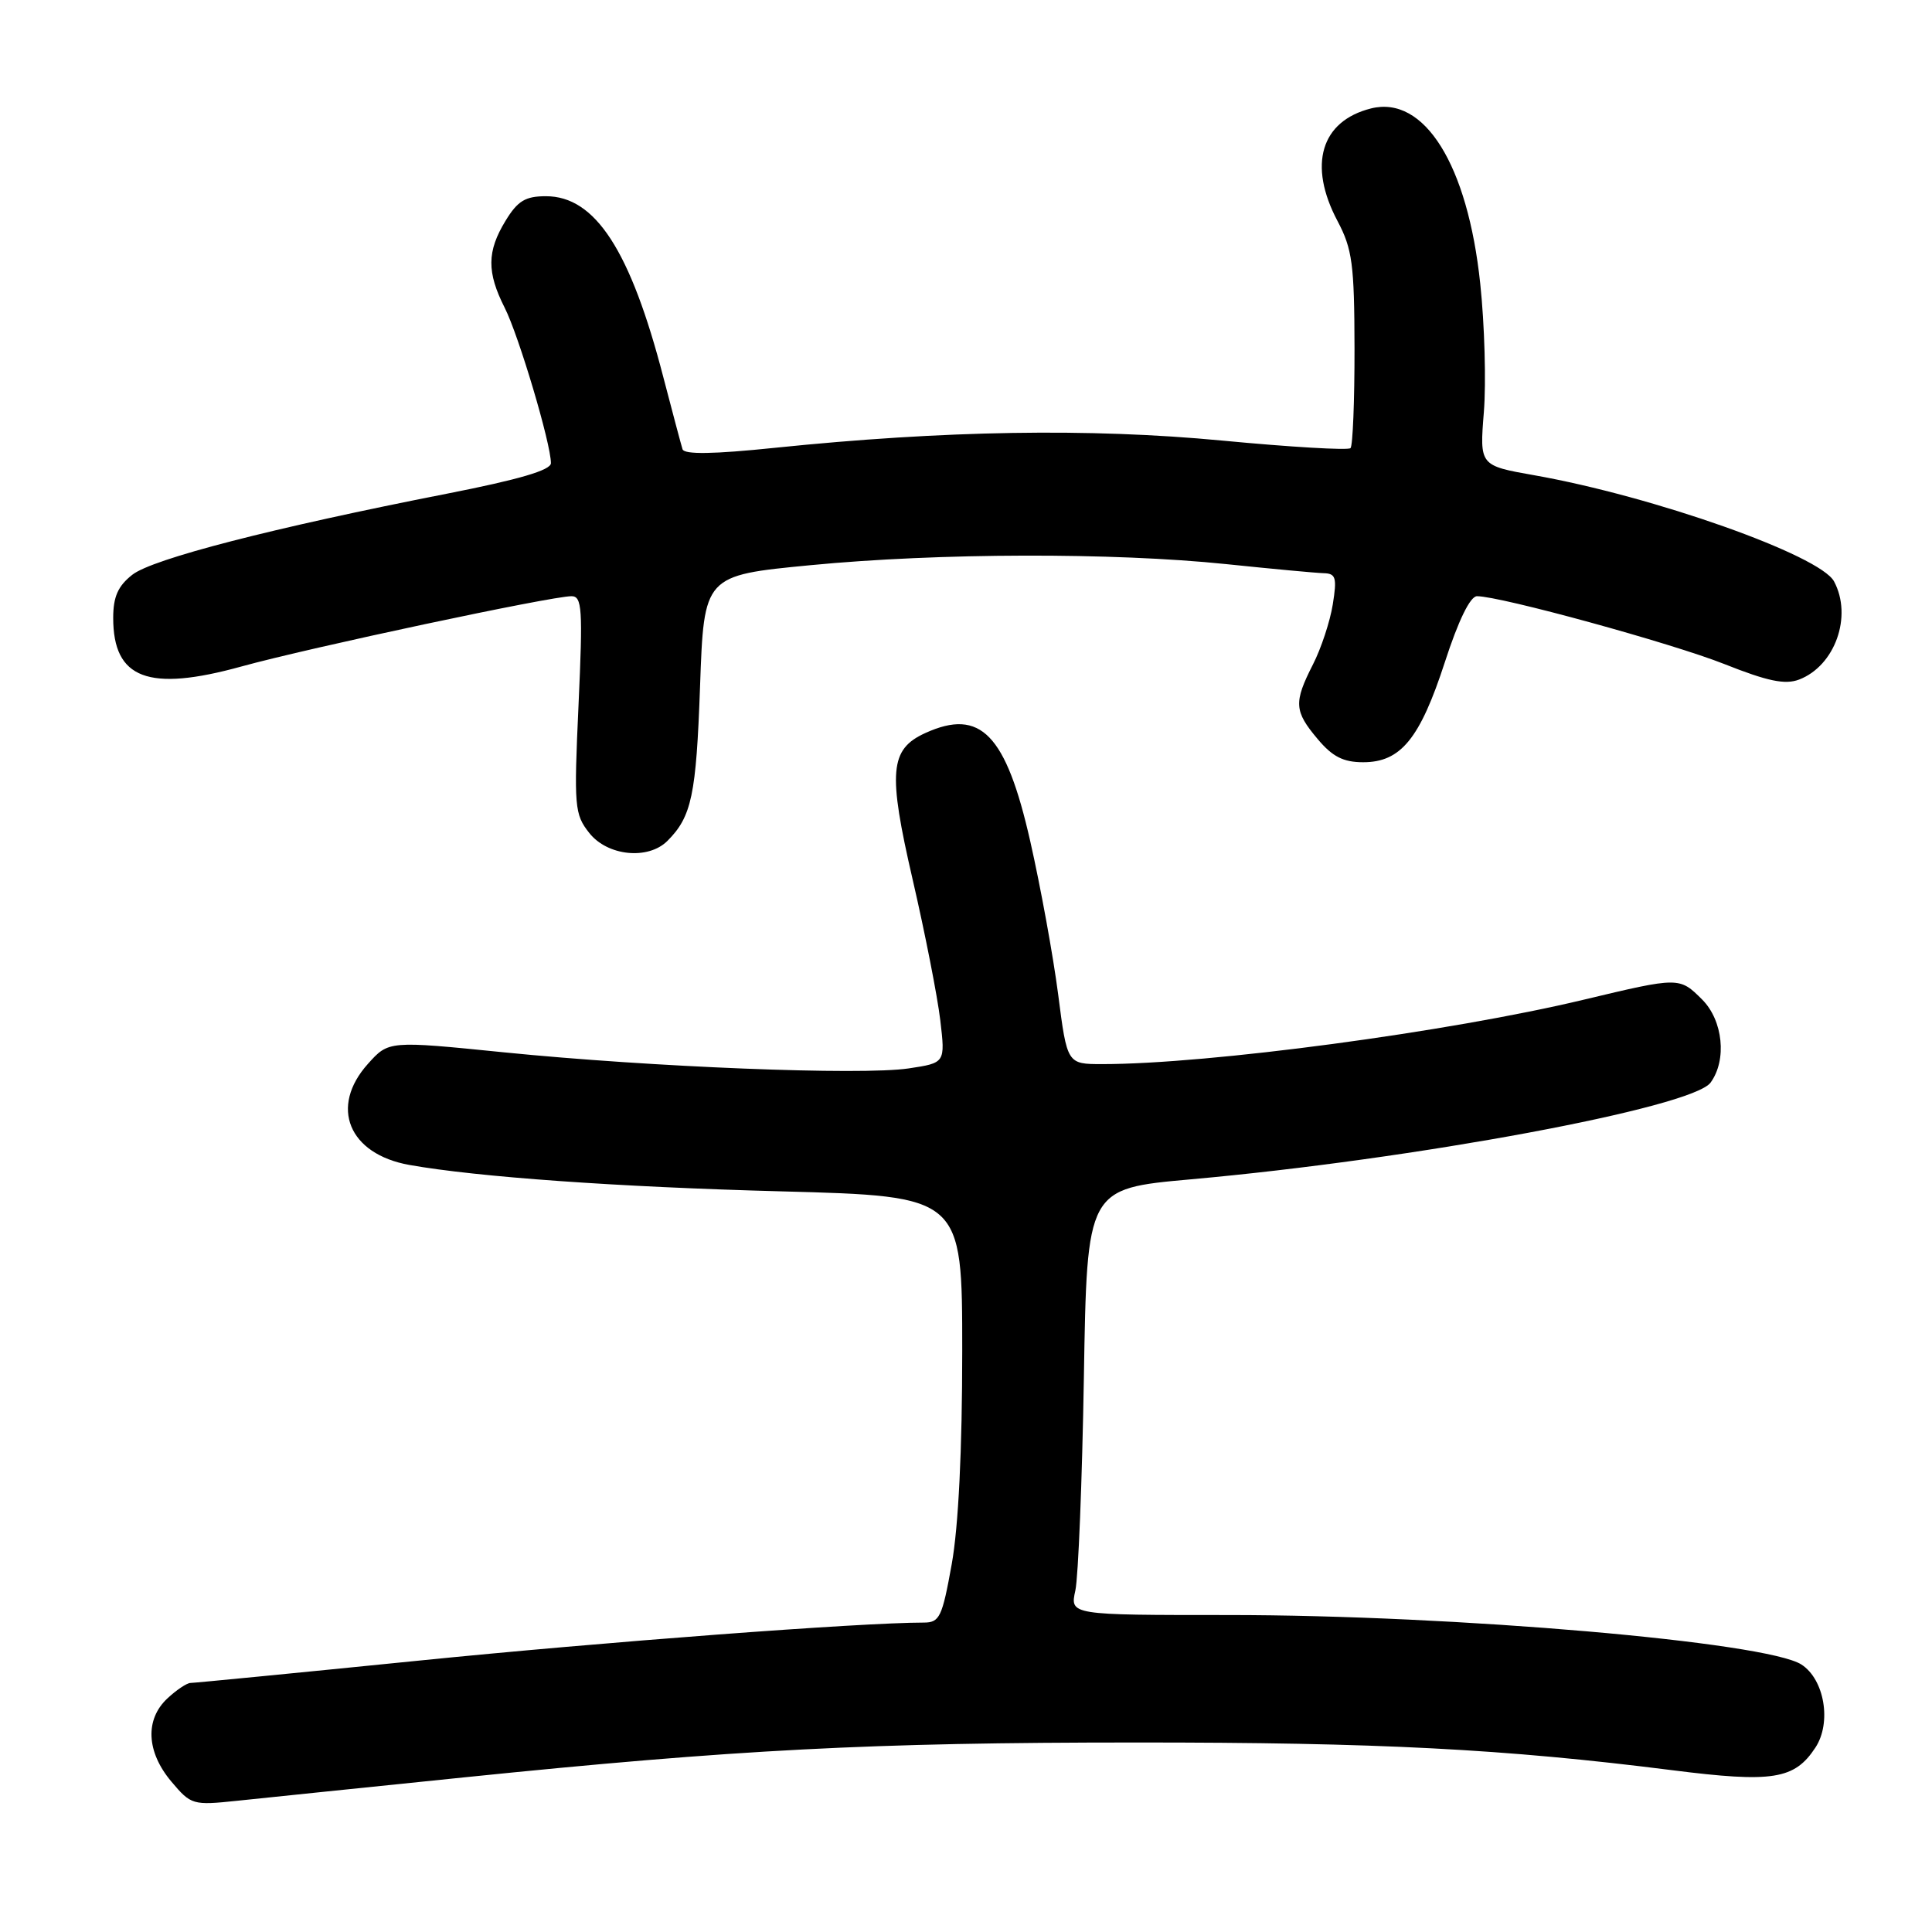 <?xml version="1.0" encoding="UTF-8" standalone="no"?>
<!DOCTYPE svg PUBLIC "-//W3C//DTD SVG 1.1//EN" "http://www.w3.org/Graphics/SVG/1.1/DTD/svg11.dtd" >
<svg xmlns="http://www.w3.org/2000/svg" xmlns:xlink="http://www.w3.org/1999/xlink" version="1.1" viewBox="0 0 256 256">
 <g >
 <path fill="currentColor"
d=" M 61.50 235.51 C 97.58 231.82 115.32 230.89 150.50 230.89 C 182.68 230.88 199.27 231.74 221.57 234.56 C 234.92 236.25 237.78 235.79 240.56 231.55 C 242.72 228.25 241.75 222.53 238.70 220.56 C 234.06 217.57 192.77 214.00 162.74 214.00 C 141.77 214.00 141.77 214.00 142.49 210.75 C 142.88 208.96 143.39 196.25 143.62 182.50 C 144.03 157.50 144.03 157.50 157.76 156.27 C 187.41 153.62 224.23 146.77 226.66 143.45 C 228.85 140.46 228.31 135.22 225.55 132.45 C 222.53 129.44 222.52 129.44 209.83 132.47 C 192.00 136.74 160.15 141.00 146.06 141.00 C 141.40 141.00 141.40 141.00 140.21 131.75 C 139.55 126.66 137.89 117.55 136.52 111.50 C 133.30 97.27 129.93 93.80 122.61 97.13 C 117.89 99.28 117.63 102.26 120.93 116.54 C 122.58 123.67 124.22 132.05 124.59 135.17 C 125.26 140.84 125.26 140.84 120.40 141.57 C 114.13 142.51 86.29 141.40 66.78 139.44 C 51.50 137.90 51.50 137.90 48.75 140.97 C 43.63 146.67 46.19 152.92 54.24 154.36 C 63.22 155.96 81.89 157.29 103.50 157.86 C 127.50 158.50 127.50 158.50 127.50 179.00 C 127.50 192.13 127.00 202.29 126.11 207.25 C 124.84 214.30 124.51 215.00 122.39 215.00 C 114.07 215.00 80.06 217.56 55.31 220.06 C 39.25 221.68 25.72 223.00 25.24 223.00 C 24.77 223.00 23.39 223.92 22.19 225.04 C 19.19 227.83 19.39 232.12 22.69 236.05 C 25.32 239.17 25.53 239.23 31.44 238.61 C 34.77 238.26 48.30 236.86 61.50 235.51 Z  M 88.44 111.42 C 91.65 108.21 92.25 105.36 92.76 90.97 C 93.28 76.25 93.28 76.25 107.39 74.89 C 124.39 73.25 147.51 73.20 162.50 74.75 C 168.55 75.38 174.35 75.92 175.38 75.95 C 177.01 75.99 177.17 76.53 176.60 80.09 C 176.24 82.34 175.06 85.92 173.97 88.05 C 171.41 93.08 171.48 94.23 174.59 97.92 C 176.56 100.27 178.00 101.00 180.63 101.00 C 185.61 101.00 188.15 97.89 191.45 87.74 C 193.24 82.22 194.81 79.00 195.71 79.00 C 198.83 79.00 221.53 85.23 228.51 88.00 C 234.22 90.27 236.53 90.75 238.38 90.05 C 243.15 88.23 245.49 81.66 243.02 77.04 C 241.17 73.57 219.09 65.76 203.28 62.97 C 196.05 61.69 196.05 61.69 196.62 54.59 C 196.93 50.69 196.72 43.04 196.14 37.59 C 194.48 21.81 188.73 12.60 181.66 14.37 C 175.02 16.04 173.29 21.86 177.23 29.29 C 179.19 33.00 179.46 35.01 179.48 46.16 C 179.49 53.13 179.25 59.08 178.95 59.38 C 178.64 59.69 170.99 59.24 161.95 58.38 C 144.38 56.71 125.10 57.03 102.64 59.34 C 94.55 60.18 90.67 60.24 90.44 59.53 C 90.26 58.97 89.12 54.67 87.90 50.00 C 83.54 33.18 78.88 26.00 72.34 26.00 C 69.61 26.00 68.59 26.62 66.99 29.25 C 64.51 33.31 64.49 36.07 66.88 40.79 C 68.74 44.47 73.00 58.78 73.00 61.37 C 73.00 62.30 68.77 63.54 59.25 65.41 C 36.16 69.94 20.21 74.05 17.53 76.16 C 15.63 77.65 15.00 79.08 15.00 81.88 C 15.00 89.96 19.66 91.72 32.00 88.31 C 41.01 85.82 73.04 79.00 75.72 79.00 C 77.13 79.00 77.24 80.63 76.66 93.37 C 76.04 106.92 76.12 107.89 78.08 110.37 C 80.49 113.43 85.88 113.98 88.44 111.42 Z "/>
</g>
</svg>
